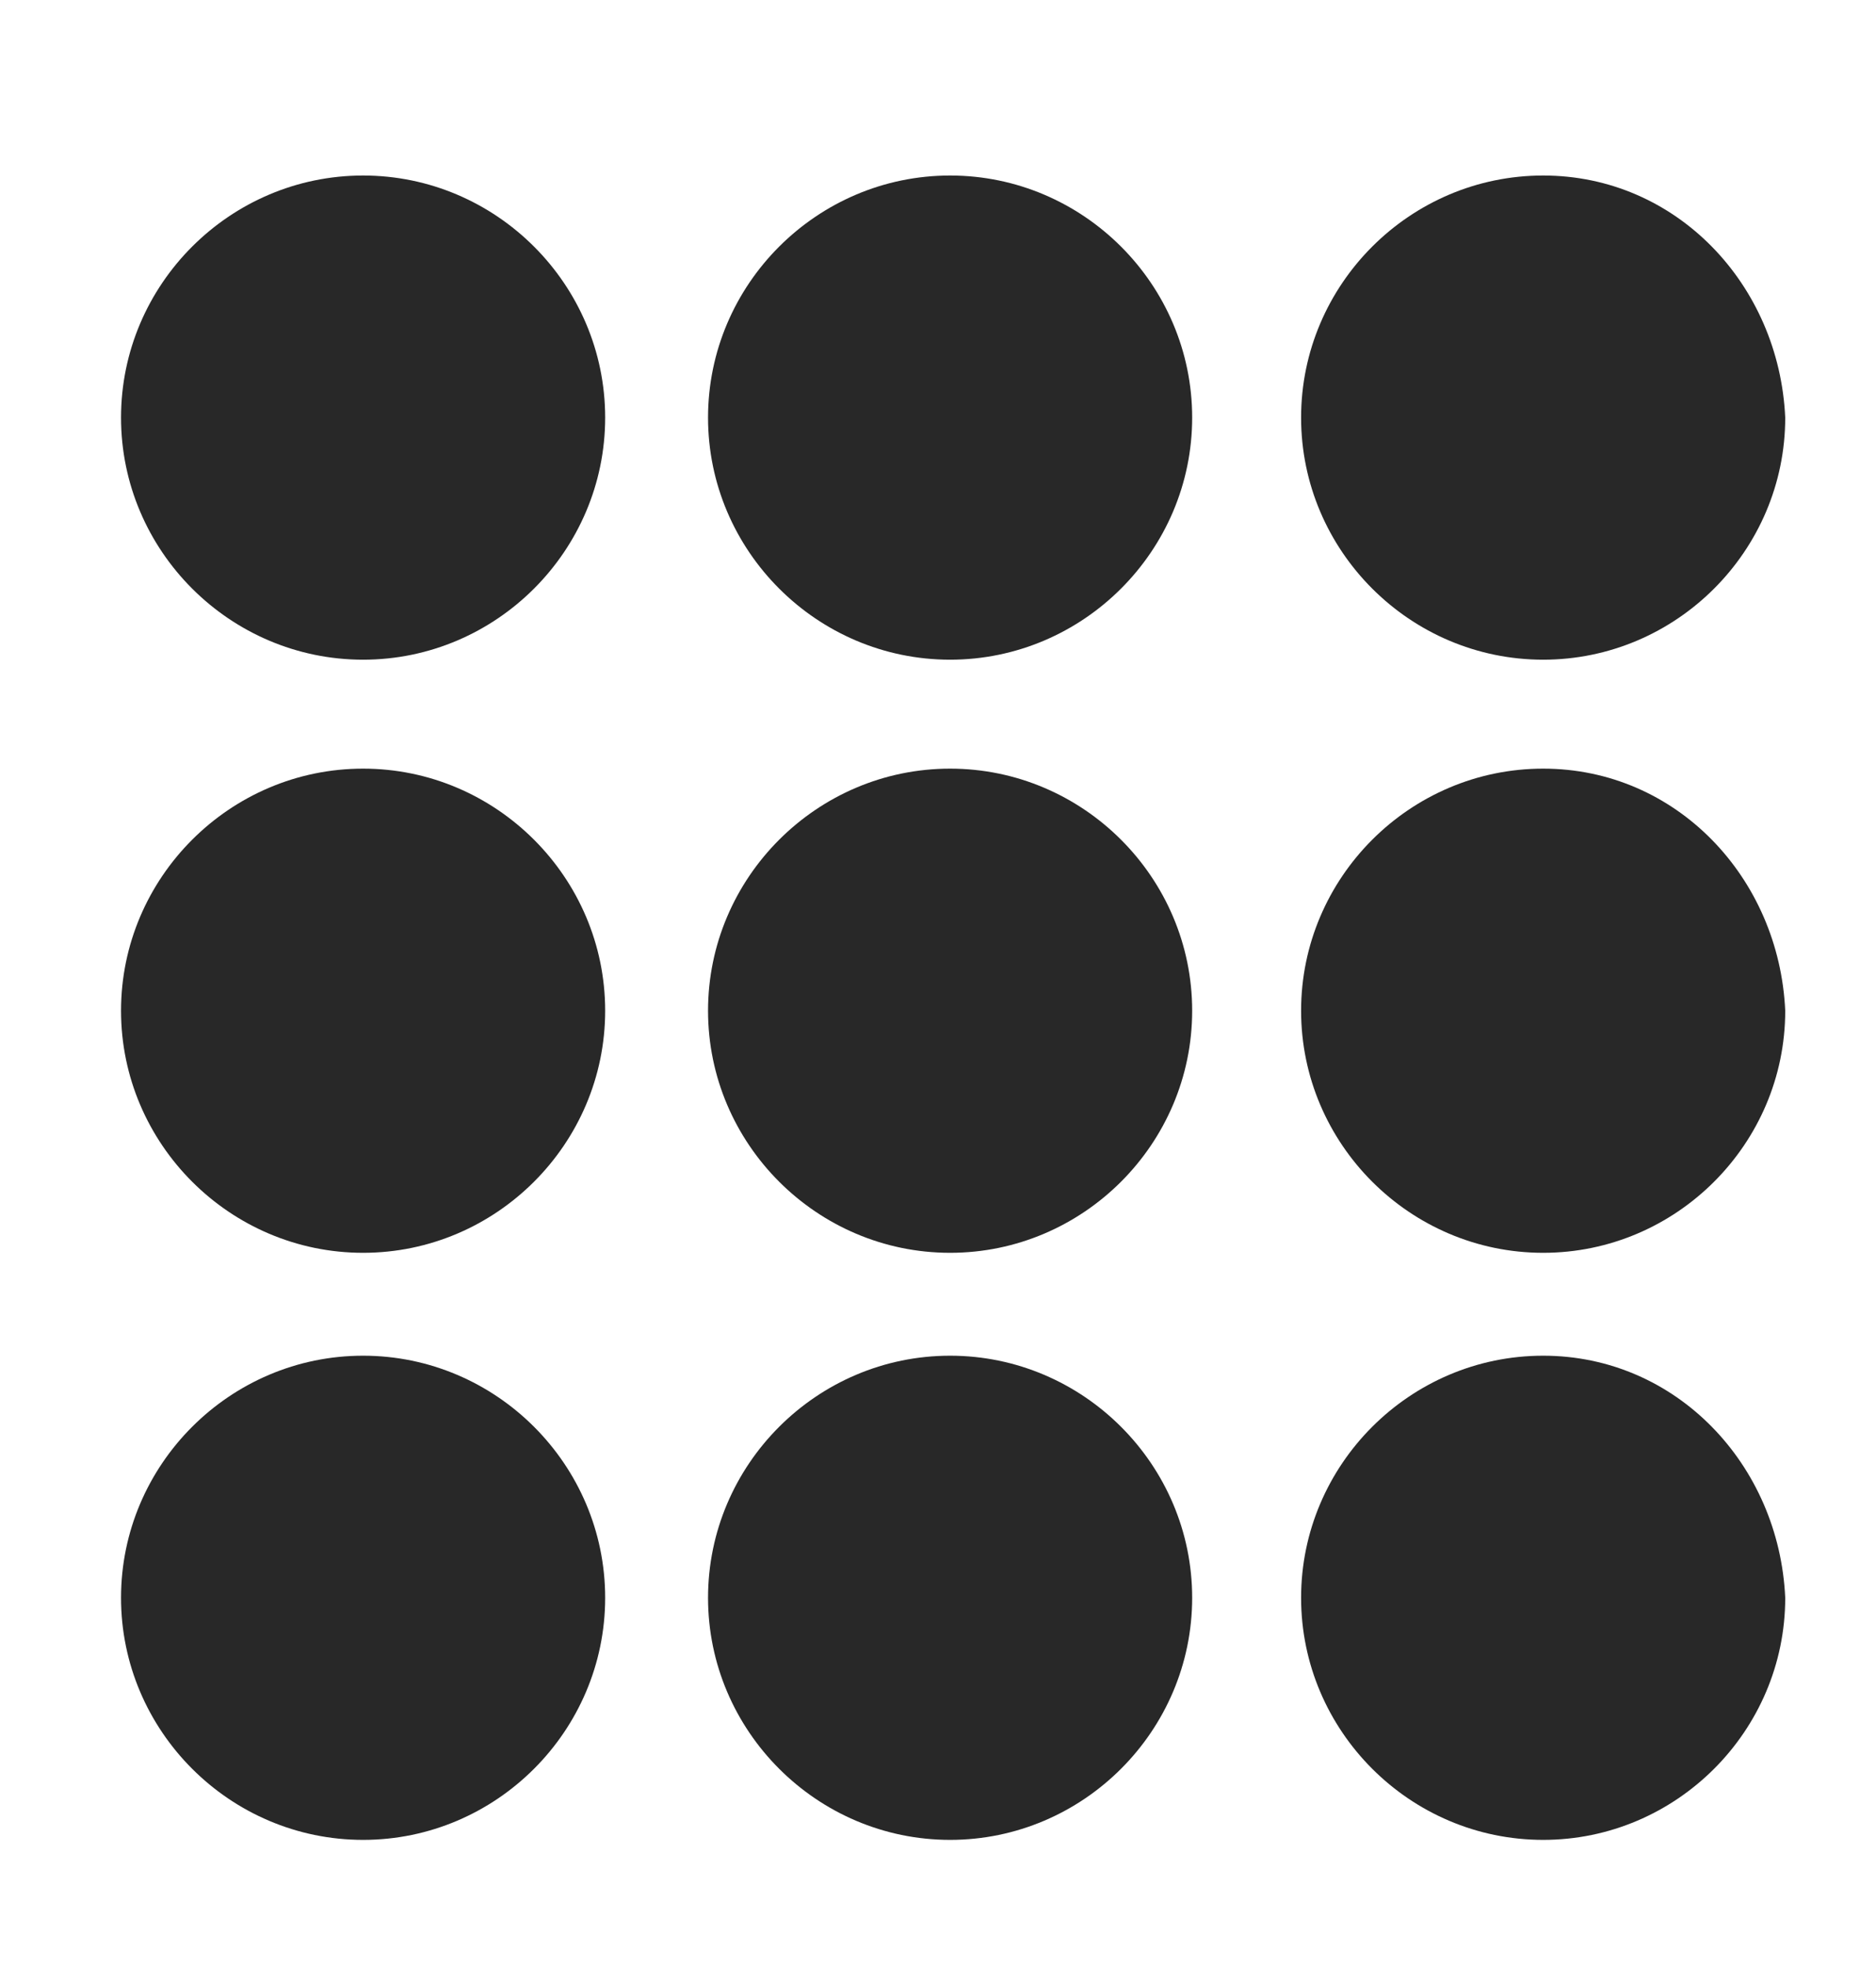 <?xml version="1.0" encoding="utf-8"?>
<!-- Generator: Adobe Illustrator 19.0.0, SVG Export Plug-In . SVG Version: 6.00 Build 0)  -->
<!DOCTYPE svg PUBLIC "-//W3C//DTD SVG 1.1//EN" "http://www.w3.org/Graphics/SVG/1.1/DTD/svg11.dtd">
<svg version="1.1" id="Calque_1" xmlns="http://www.w3.org/2000/svg" xmlns:xlink="http://www.w3.org/1999/xlink" x="0px" y="0px"
	 viewBox="499 609.8 31 32.5" enable-background="new 499 609.8 31 32.5" xml:space="preserve">
<g>
	<path fill="#282828" d="M505,612.7c-2.2,0-4,1.8-4,4c0,2.2,1.8,4,4,4s4-1.8,4-4C509,614.5,507.2,612.7,505,612.7z"/>
	<path fill="#282828" d="M524.5,612.7c-2.2,0-4,1.8-4,4c0,2.2,1.8,4,4,4c2.2,0,4-1.8,4-4C528.4,614.5,526.7,612.7,524.5,612.7z"/>
	<path fill="#282828" d="M514.7,612.7c-2.2,0-4,1.8-4,4c0,2.2,1.8,4,4,4c2.2,0,4-1.8,4-4C518.7,614.5,516.9,612.7,514.7,612.7z"/>
	<path fill="#282828" d="M505,632.2c-2.2,0-4,1.8-4,4c0,2.2,1.8,4,4,4s4-1.8,4-4C509,634,507.2,632.2,505,632.2z"/>
	<path fill="#282828" d="M524.5,632.2c-2.2,0-4,1.8-4,4c0,2.2,1.8,4,4,4c2.2,0,4-1.8,4-4C528.4,634,526.7,632.2,524.5,632.2z"/>
	<path fill="#282828" d="M514.7,632.2c-2.2,0-4,1.8-4,4c0,2.2,1.8,4,4,4c2.2,0,4-1.8,4-4C518.7,634,516.9,632.2,514.7,632.2z"/>
	<path fill="#282828" d="M505,622.5c-2.2,0-4,1.8-4,4s1.8,4,4,4s4-1.8,4-4C509,624.3,507.2,622.5,505,622.5z"/>
	<path fill="#282828" d="M524.5,622.5c-2.2,0-4,1.8-4,4s1.8,4,4,4c2.2,0,4-1.8,4-4C528.4,624.3,526.7,622.5,524.5,622.5z"/>
	<path fill="#282828" d="M514.7,622.5c-2.2,0-4,1.8-4,4s1.8,4,4,4c2.2,0,4-1.8,4-4C518.7,624.3,516.9,622.5,514.7,622.5z"/>
</g>
</svg>
